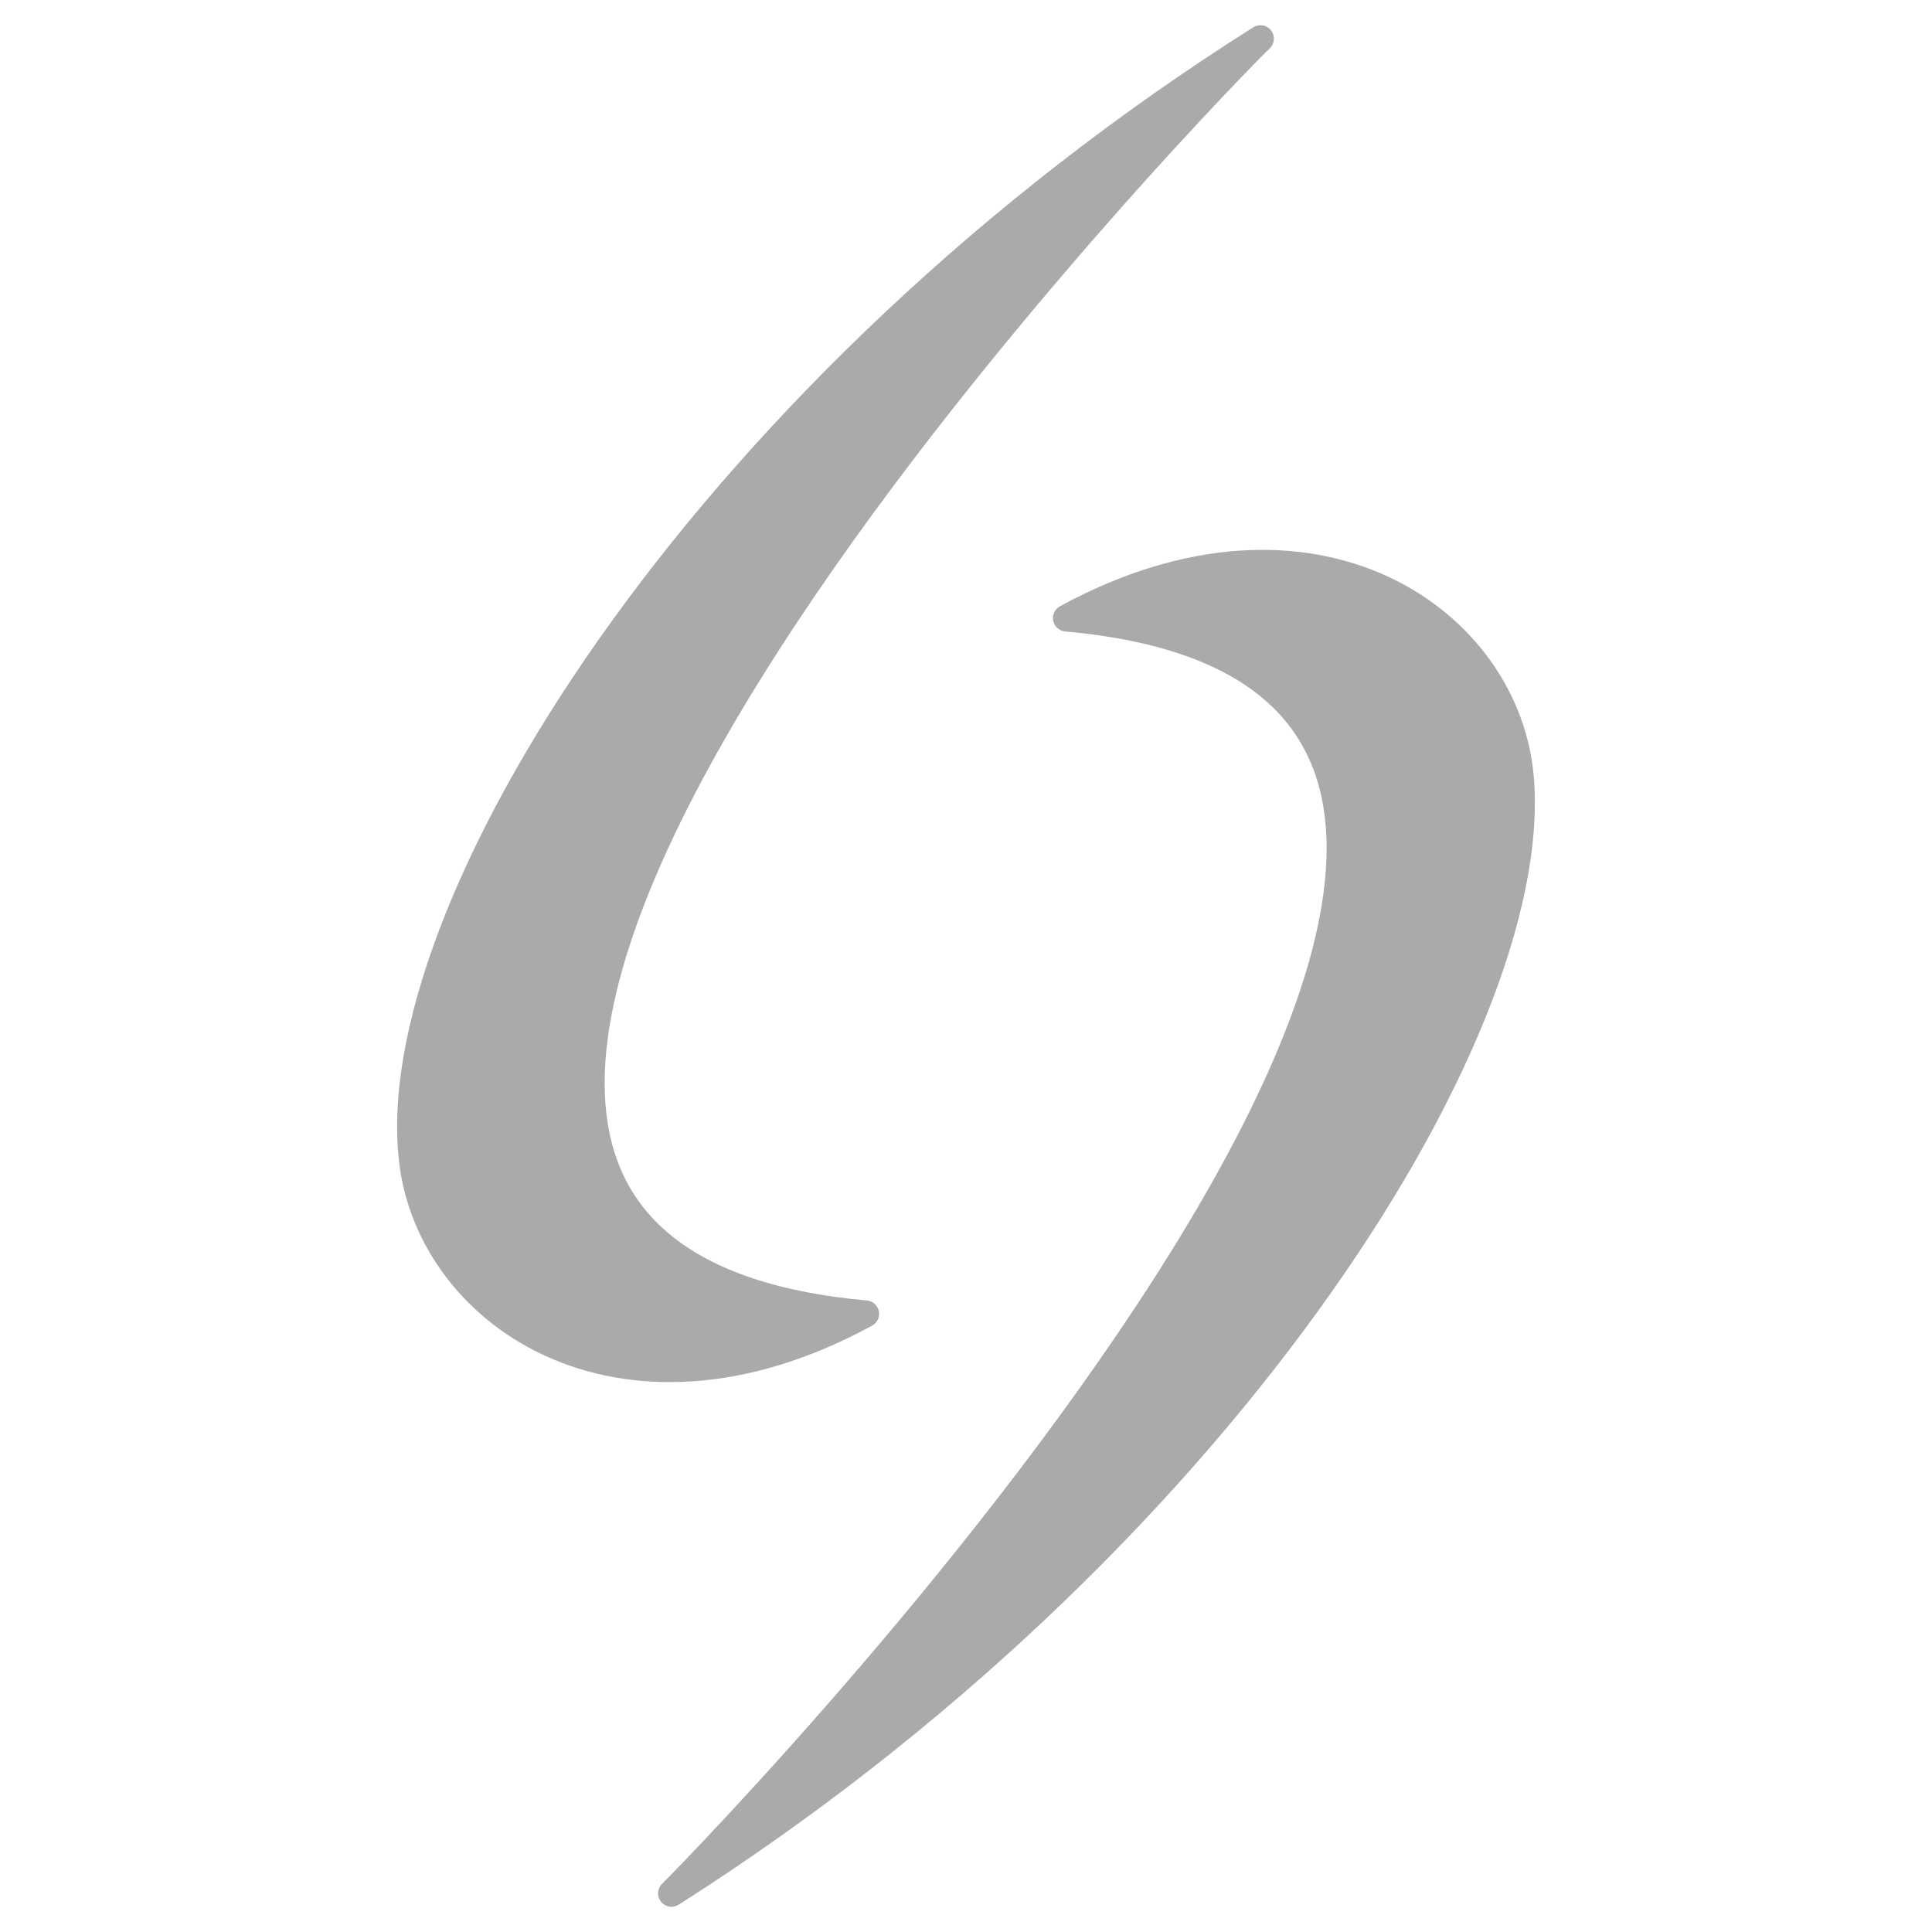 <svg xmlns="http://www.w3.org/2000/svg" width="24" height="24" viewBox="0 0 36 36">
  <path d="M16.251 24.701C16.348 24.648 16.399 24.539 16.376 24.431C16.354 24.323 16.264 24.242 16.154 24.233C14.382 24.073 13.184 23.611 12.422 22.951C11.666 22.298 11.312 21.429 11.271 20.389C11.229 19.342 11.507 18.128 12.019 16.816C12.53 15.507 13.269 14.115 14.133 12.718C17.596 7.122 23.02 1.522 23.662 0.899C23.753 0.81 23.763 0.666 23.684 0.565C23.605 0.465 23.462 0.44 23.354 0.508C18.258 3.724 14.175 7.735 11.417 11.55C10.038 13.457 8.987 15.319 8.307 17.013C7.629 18.702 7.312 20.24 7.421 21.494C7.543 23.074 8.566 24.53 10.153 25.261C11.746 25.994 13.888 25.989 16.251 24.701Z"
        stroke-width="0.5" stroke-linejoin="round" fill="#aaaaaa"/>
  <path d="M19.75 11.297C19.654 11.35 19.603 11.46 19.625 11.568C19.647 11.675 19.738 11.756 19.847 11.766C21.615 11.925 22.81 12.387 23.57 13.045C24.322 13.697 24.675 14.565 24.716 15.603C24.756 16.649 24.479 17.861 23.966 19.172C23.456 20.48 22.718 21.87 21.854 23.267C18.396 28.859 12.98 34.46 12.336 35.103C12.245 35.193 12.237 35.337 12.317 35.436C12.397 35.536 12.539 35.56 12.646 35.491C17.724 32.261 21.798 28.247 24.556 24.434C25.936 22.527 26.989 20.667 27.674 18.976C28.358 17.288 28.682 15.752 28.582 14.501C28.46 12.922 27.437 11.467 25.85 10.738C24.256 10.006 22.114 10.011 19.75 11.297Z"
        stroke-width="0.5" stroke-linejoin="round" fill="#aaaaaa"/>
</svg>

